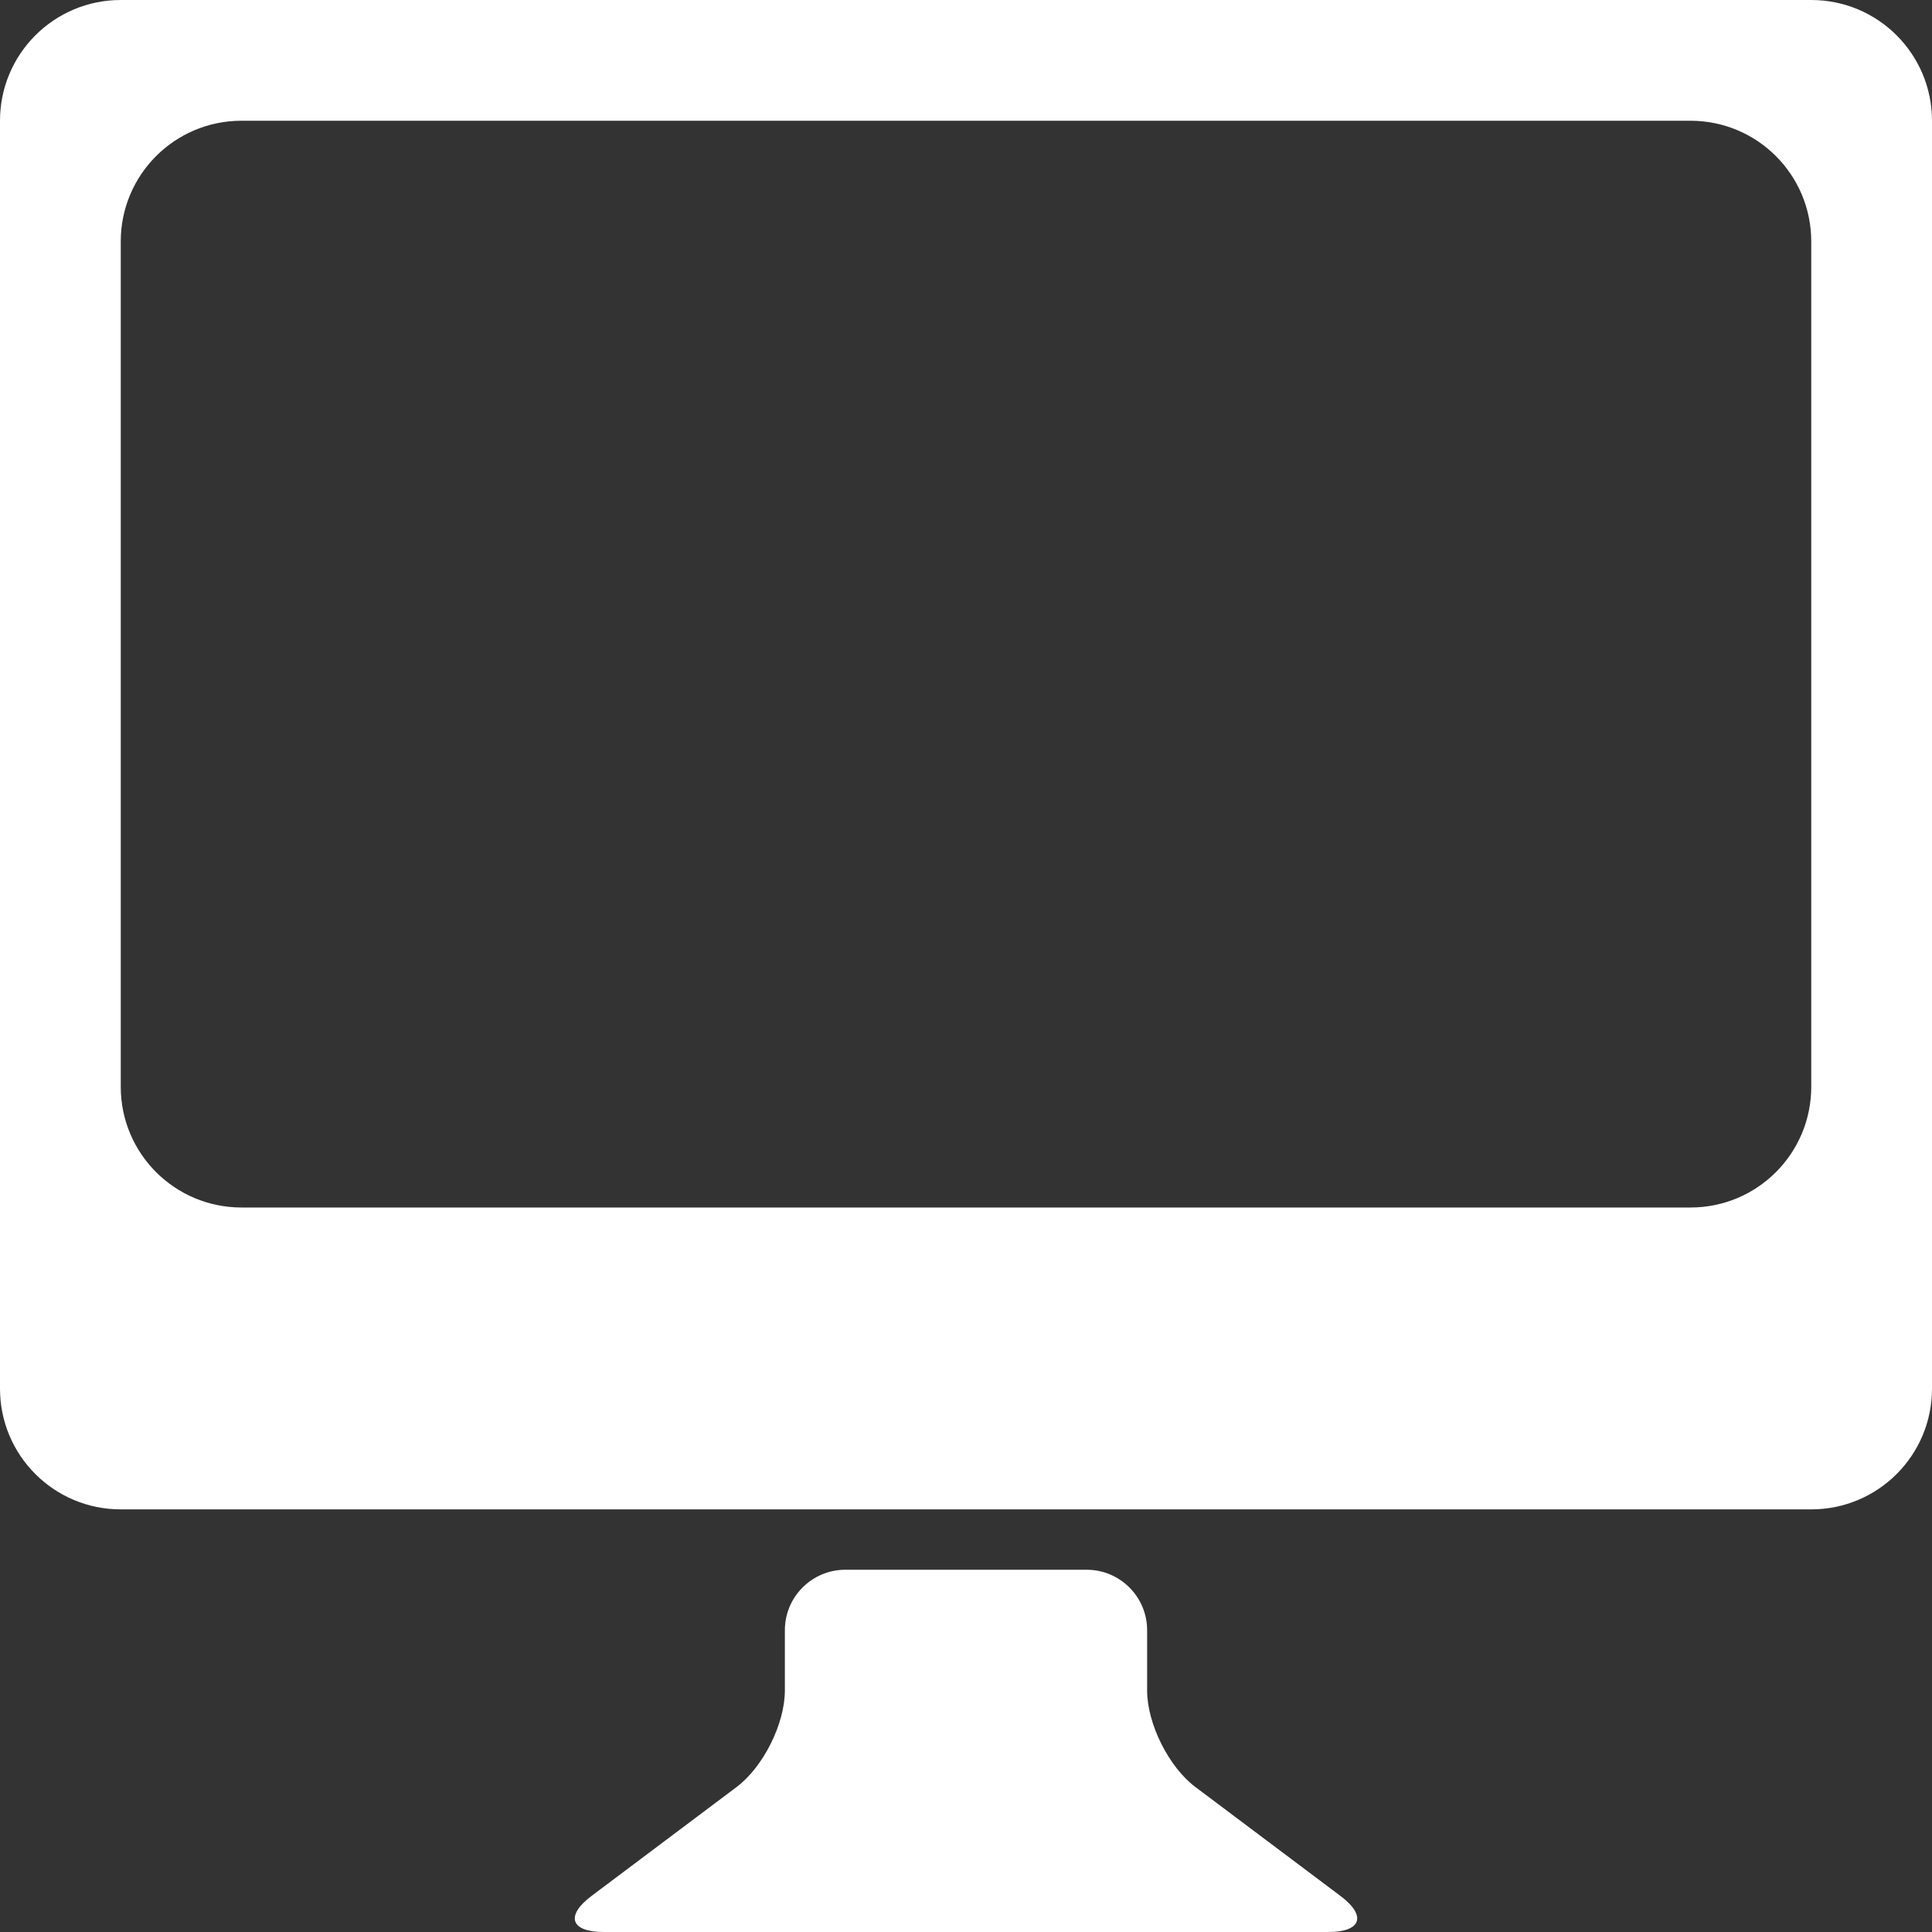 <?xml version="1.0" encoding="utf-8"?>
<!-- Generator: Adobe Illustrator 16.0.0, SVG Export Plug-In . SVG Version: 6.00 Build 0)  -->
<!DOCTYPE svg PUBLIC "-//W3C//DTD SVG 1.1//EN" "http://www.w3.org/Graphics/SVG/1.1/DTD/svg11.dtd">
<svg version="1.1" id="Layer_1" xmlns="http://www.w3.org/2000/svg" xmlns:xlink="http://www.w3.org/1999/xlink" x="0px" y="0px"
	 width="512px" height="512px" viewBox="0 0 512 512" enable-background="new 0 0 512 512" xml:space="preserve">
<rect x="0" y="0" width="512" height="512" fill="#333333" stroke="none"/>
<path fill-rule="evenodd" clip-rule="evenodd" fill="#fff" d="M480,0H32C14.313,0,0,14.328,0,32v336c0,17.688,14.313,32,32,32
	h448c17.688,0,32-14.313,32-32V32C512,14.328,497.688,0,480,0z M480,288c0,17.688-14.313,32-32,32H64c-17.688,0-32-14.313-32-32V64
	c0-17.688,14.313-32,32-32h384c17.688,0,32,14.313,32,32V288z M288,416c8.813,0,16,7.188,16,16v16
	c0,8.813,5.75,20.313,12.813,25.594l38.375,28.813C362.25,507.688,360.813,512,352,512H160c-8.813,0-10.25-4.313-3.188-9.594
	l38.375-28.813C202.25,468.313,208,456.813,208,448v-16c0-8.813,7.188-16,16-16H288z"/>
</svg>
